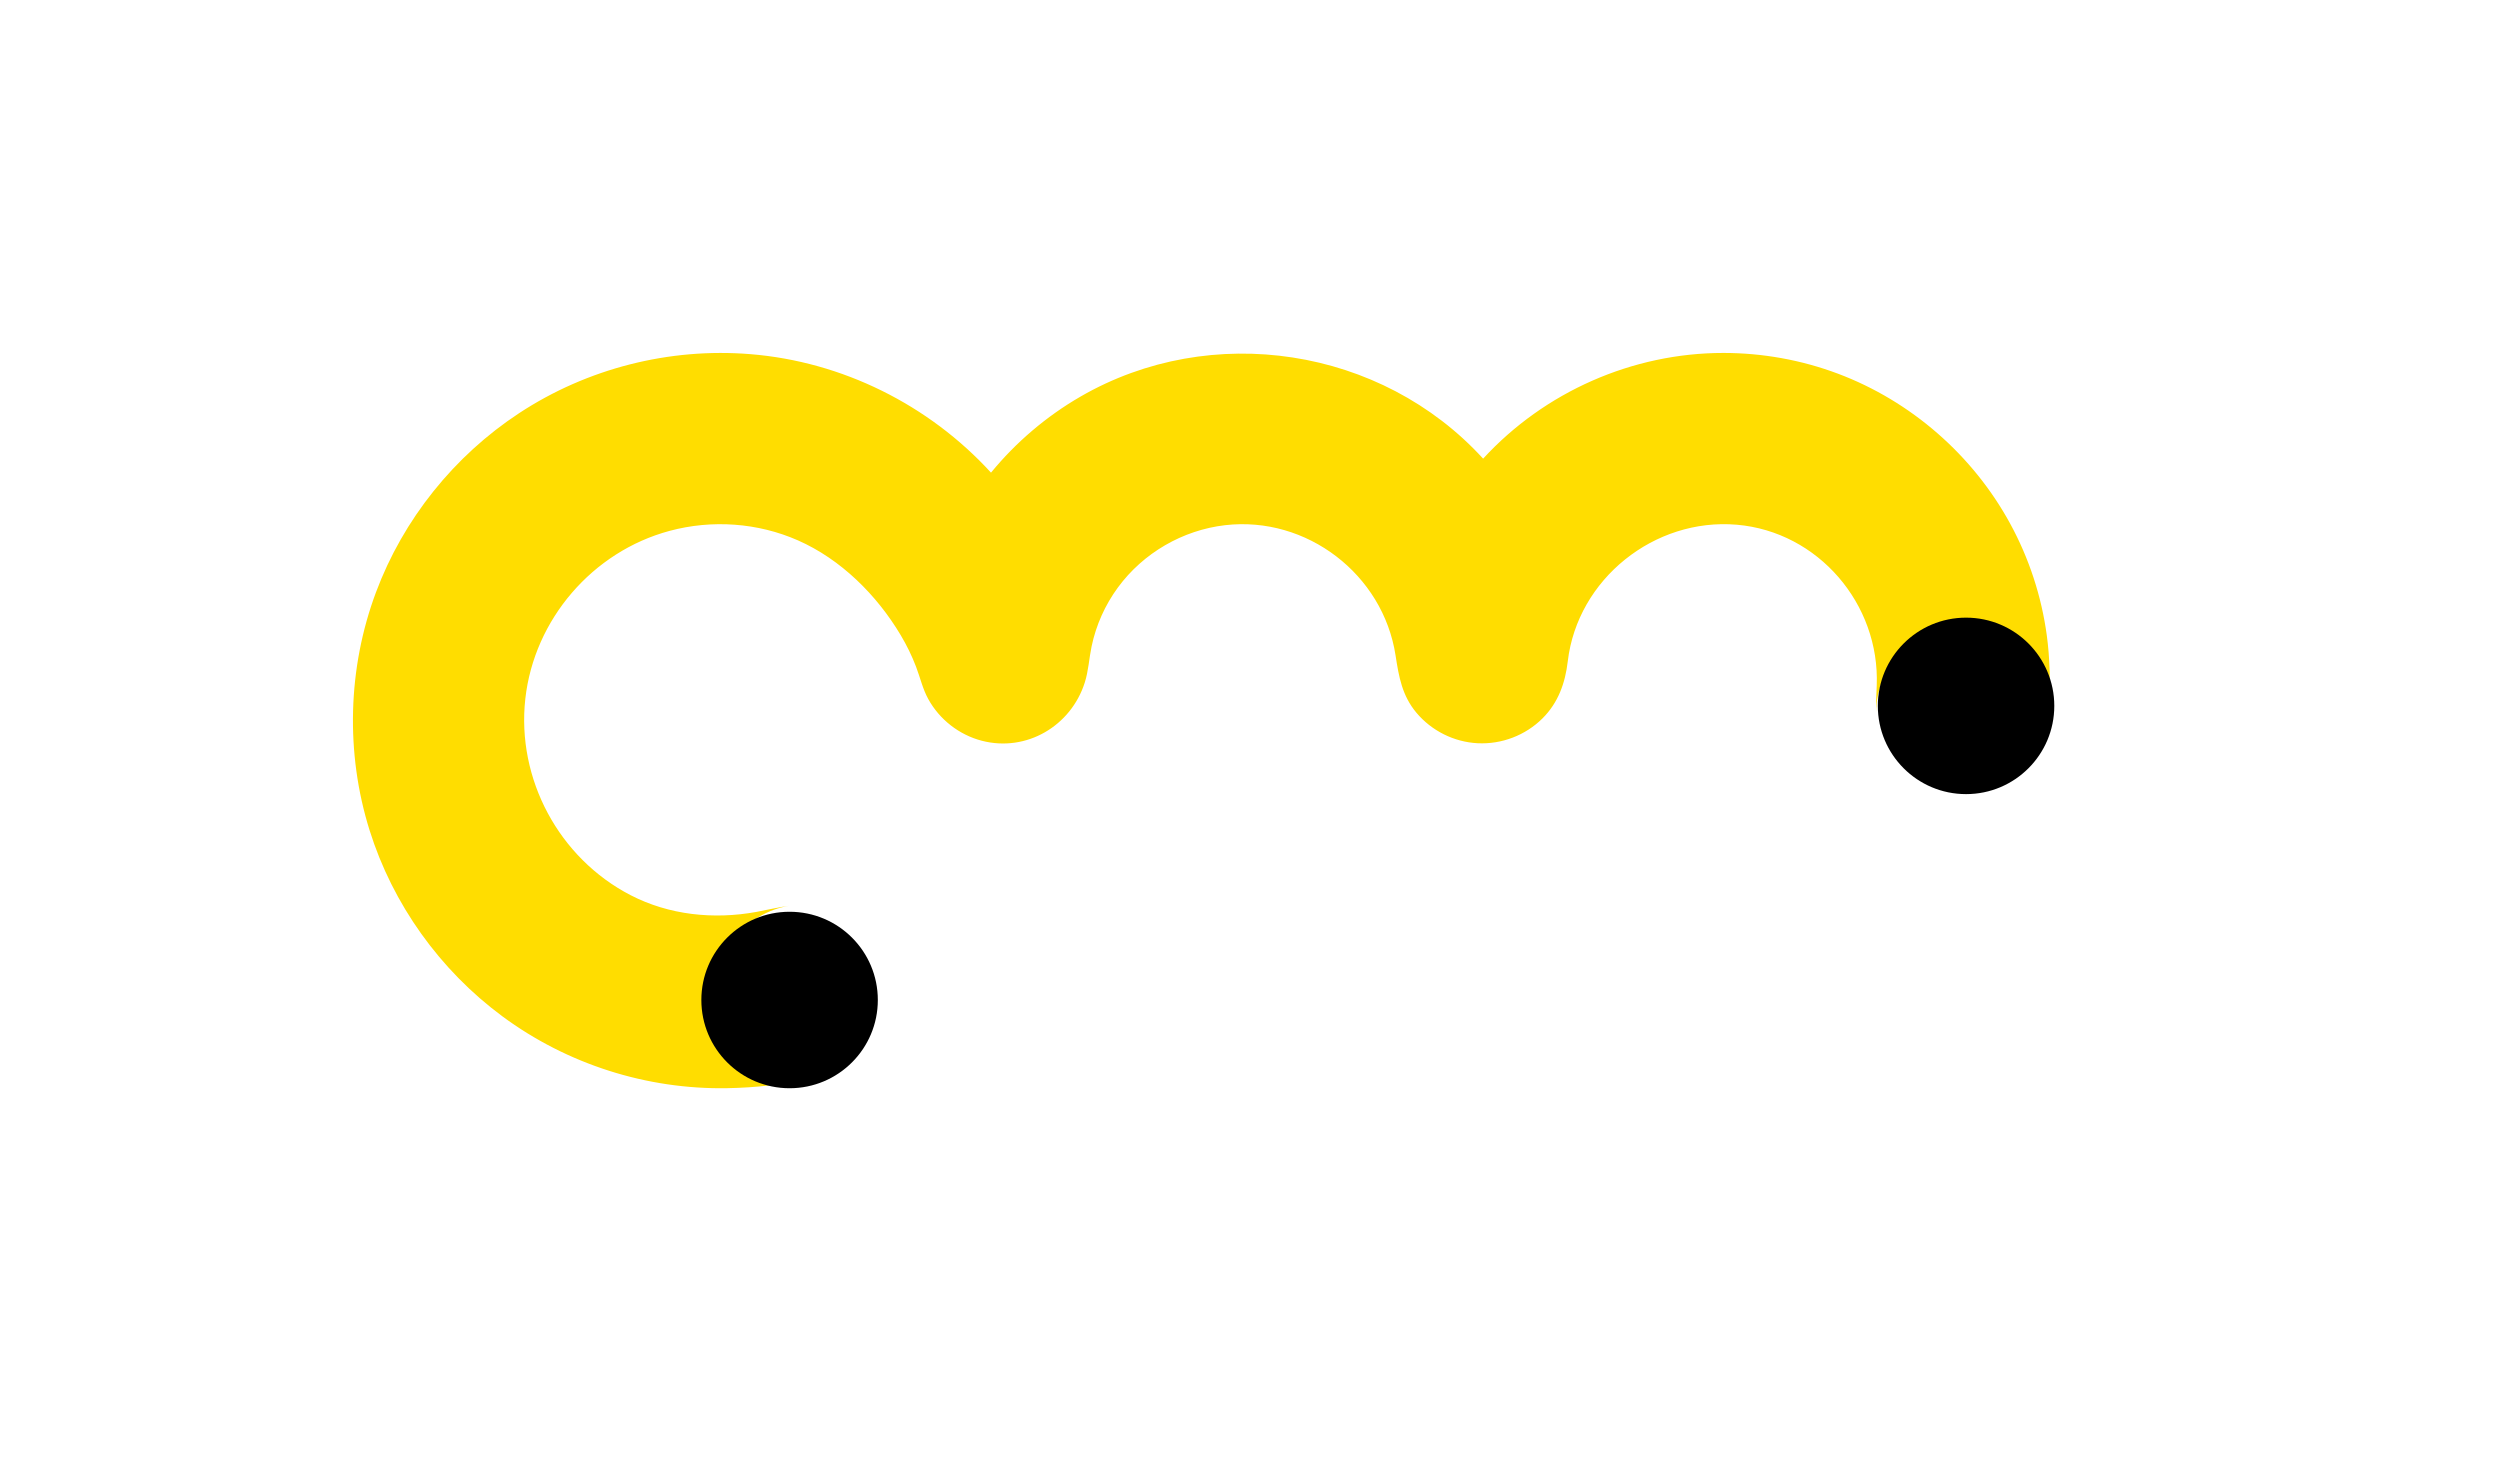 <?xml version="1.0" encoding="UTF-8"?>
<svg width="85px" height="50px" viewBox="0 0 85 50" version="1.1" xmlns="http://www.w3.org/2000/svg" xmlns:xlink="http://www.w3.org/1999/xlink">
    <title>appicon</title>
    <g id="appicon" stroke="none" stroke-width="1" fill="none" fill-rule="evenodd">
        <rect id="Rectangle" fill="none" x="0" y="0" width="85" height="50"></rect>
        <g id="Group" transform="translate(12, 12)">
            <path d="M57.592,9.61 C57.413,8.279 56.989,6.984 56.347,5.806 C55.078,3.475 52.973,1.638 50.488,0.704 C49.246,0.238 47.922,0 46.595,0 C43.507,0 40.515,1.321 38.426,3.594 C34.968,-0.194 29.18,-1.085 24.739,1.483 C23.579,2.153 22.543,3.035 21.694,4.07 C19.583,1.761 16.634,0.294 13.512,0.041 C10.755,-0.183 7.965,0.527 5.653,2.046 C3.44,3.5 1.712,5.653 0.784,8.135 C-0.18,10.714 -0.257,13.599 0.565,16.227 C1.354,18.747 2.956,20.982 5.078,22.553 C7.279,24.182 9.99,25.047 12.727,24.998 C13.685,24.981 14.659,24.881 15.588,24.647 C15.87,24.575 16.14,24.49 16.395,24.38 C16.058,24.516 15.69,24.591 15.304,24.591 C13.693,24.591 12.387,23.285 12.387,21.674 C12.387,20.228 13.441,19.027 14.823,18.798 C14.459,18.846 14.099,18.935 13.712,19.006 C12.265,19.27 10.747,19.112 9.44,18.436 C7.005,17.176 5.558,14.483 5.861,11.757 C6.161,9.061 8.147,6.754 10.765,6.05 C12.205,5.662 13.763,5.771 15.129,6.372 C16.591,7.016 17.812,8.232 18.624,9.595 C18.827,9.936 19.003,10.295 19.145,10.667 C19.286,11.035 19.37,11.421 19.561,11.768 C19.945,12.465 20.613,12.986 21.383,13.186 C22.905,13.58 24.413,12.679 24.881,11.21 C25.01,10.805 25.027,10.392 25.114,9.978 C25.265,9.255 25.573,8.568 26.01,7.973 C26.871,6.801 28.212,6.023 29.656,5.856 C32.428,5.536 35.025,7.527 35.449,10.284 C35.561,11.008 35.67,11.651 36.16,12.235 C36.676,12.849 37.438,13.229 38.24,13.27 C39.057,13.311 39.867,13.002 40.447,12.423 C40.983,11.887 41.217,11.222 41.304,10.486 C41.634,7.686 44.251,5.602 47.048,5.84 C49.819,6.077 51.919,8.536 51.809,11.311 C51.796,11.633 51.78,11.936 51.788,12.233 C51.792,10.616 53.104,9.306 54.723,9.306 C56.343,9.306 57.657,10.619 57.657,12.239 C57.657,12.244 57.657,12.248 57.657,12.252 C57.666,12.134 57.674,12.015 57.679,11.894 C57.709,11.132 57.694,10.367 57.592,9.61" id="Fill-42" fill="#FFDD00"></path>
            <path d="M57.846,12 C57.846,13.657 56.503,15 54.846,15 C53.189,15 51.846,13.657 51.846,12 C51.846,10.343 53.189,9 54.846,9 C56.503,9 57.846,10.343 57.846,12" id="Fill-44" fill="#000000"></path>
            <path d="M17.846,22 C17.846,23.657 16.503,25 14.846,25 C13.189,25 11.846,23.657 11.846,22 C11.846,20.343 13.189,19 14.846,19 C16.503,19 17.846,20.343 17.846,22" id="Fill-46" fill="#000000"></path>
        </g>
    </g>
</svg>